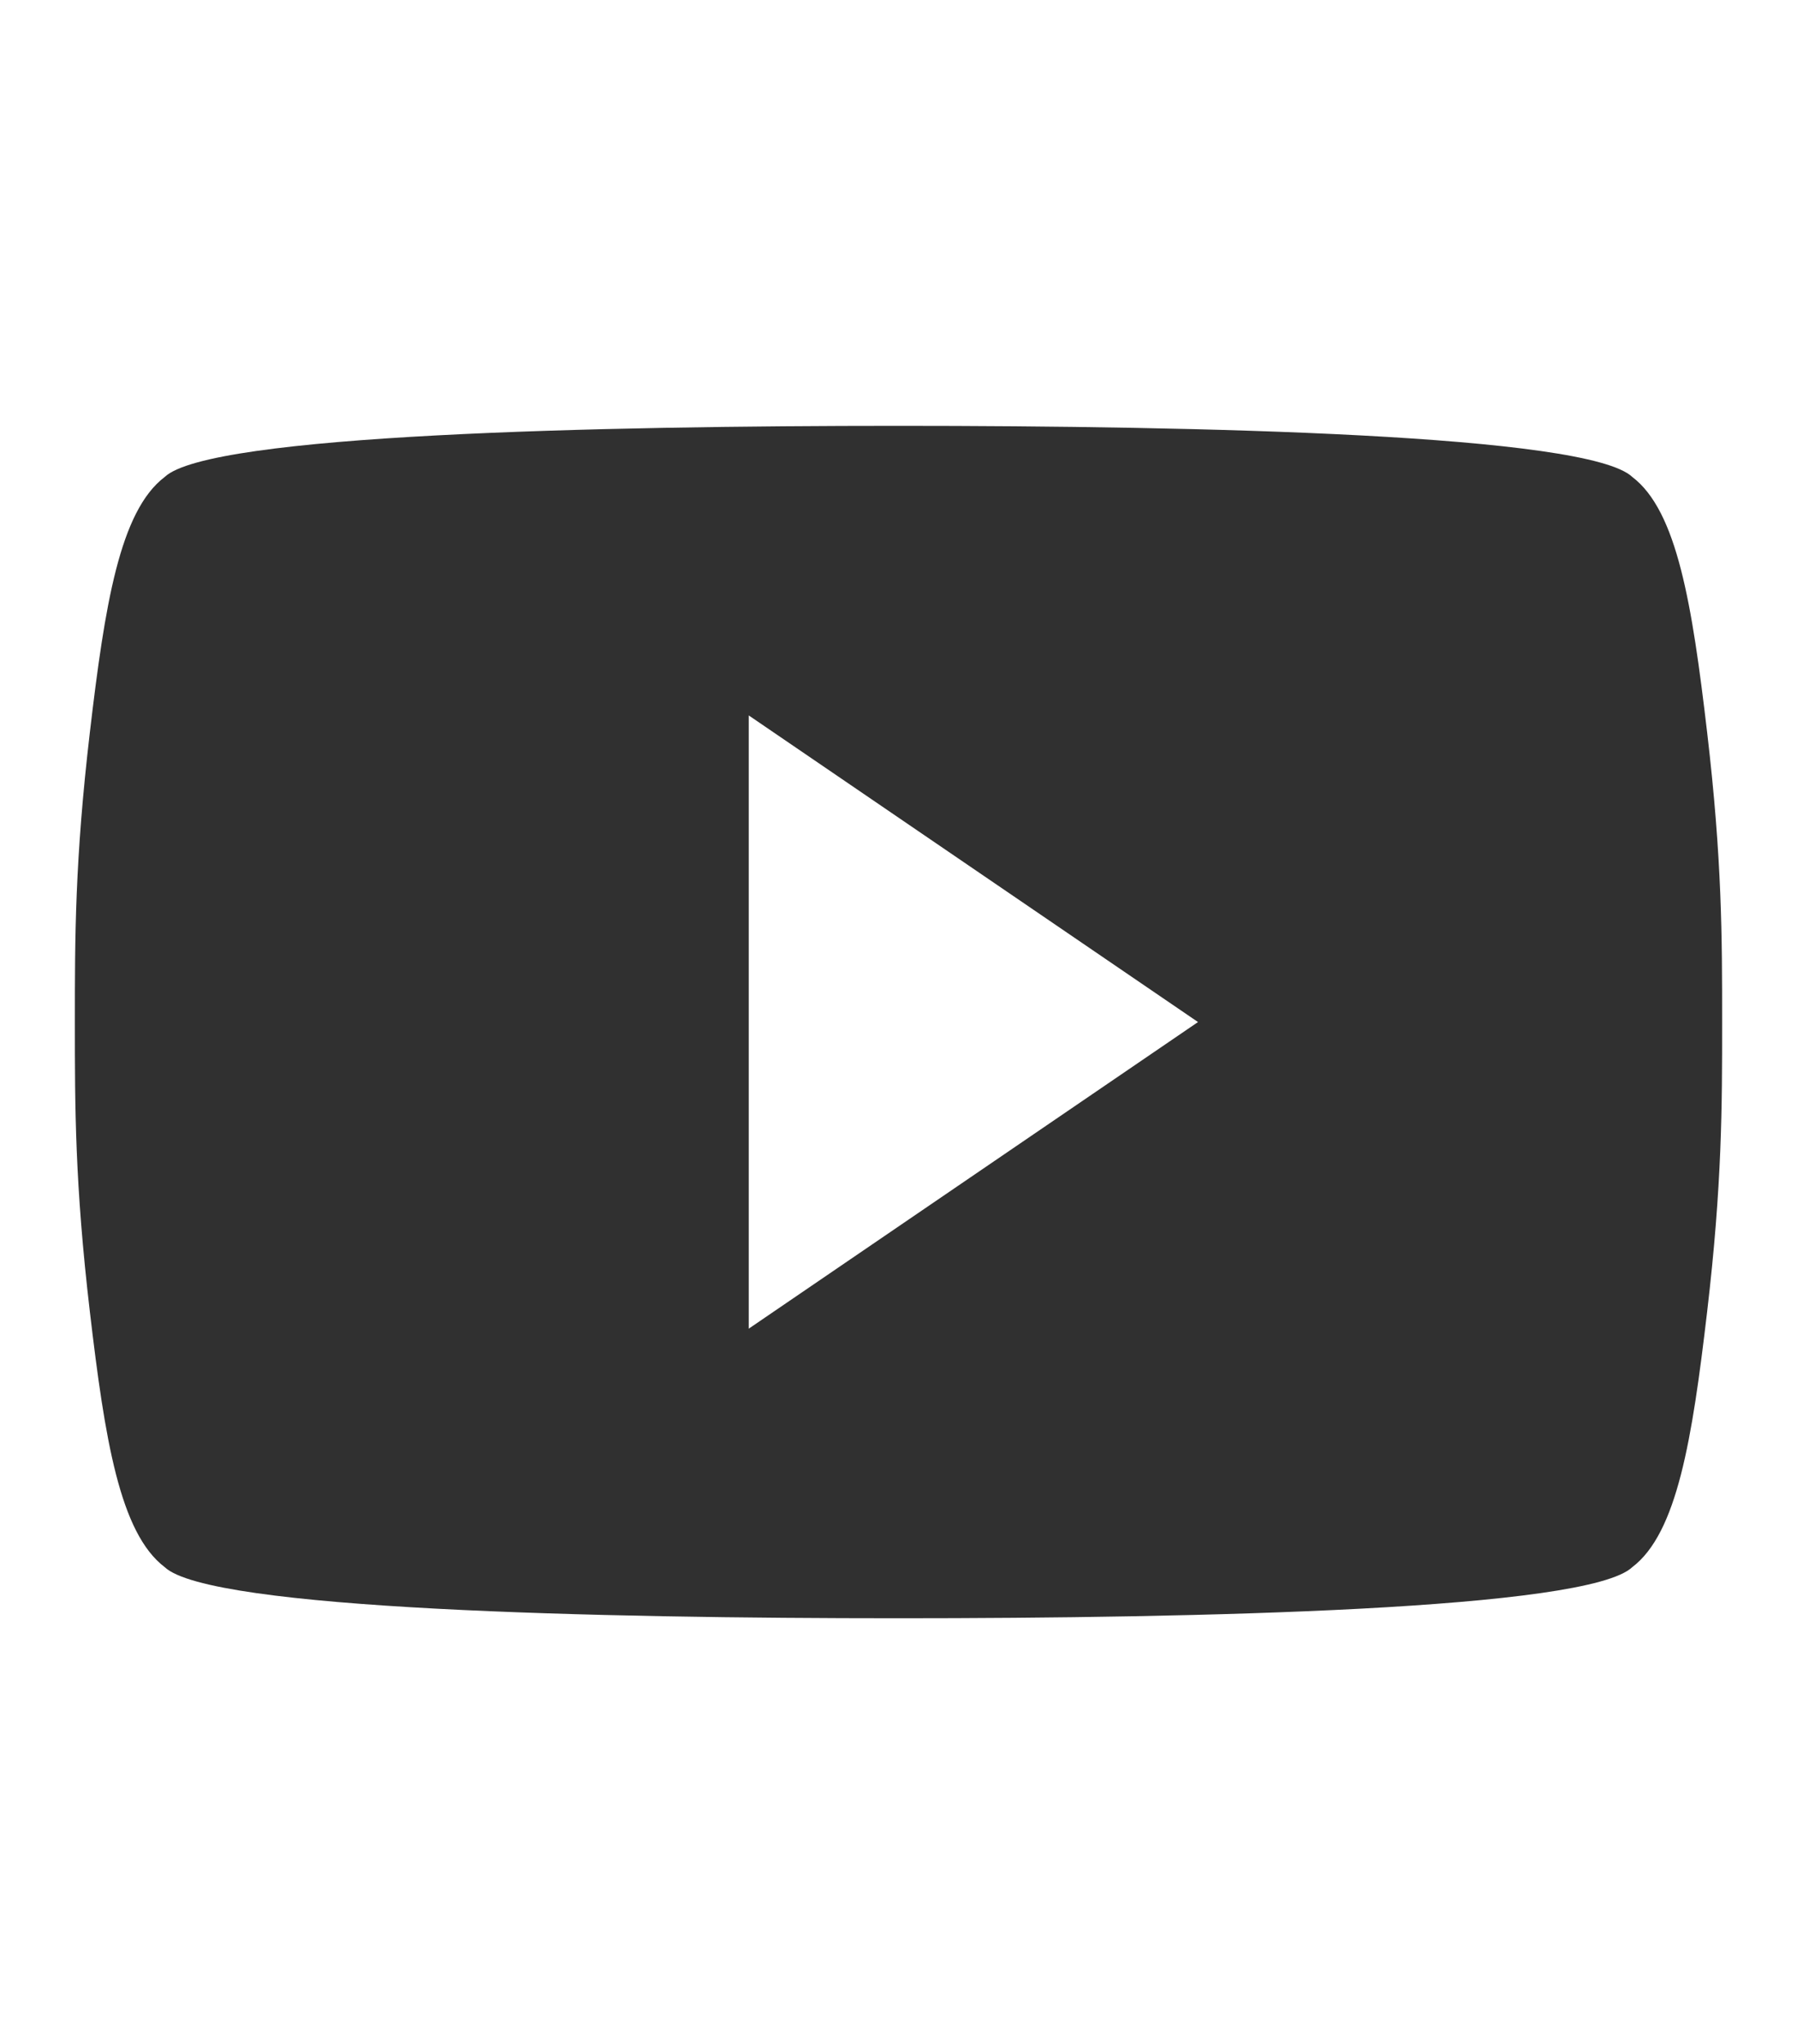 <svg width="51" height="58" viewBox="0 0 51 58" fill="none" xmlns="http://www.w3.org/2000/svg">
<path d="M48.45 20.783C48.025 17.158 47.6 14.5 46.325 13.533C45.05 12.325 34 12.083 25.5 12.083C17 12.083 5.95 12.325 4.675 13.533C3.4 14.5 2.975 17.158 2.55 20.783C2.125 24.408 2.125 26.583 2.125 29C2.125 31.417 2.125 33.592 2.55 37.217C2.975 40.842 3.4 43.5 4.675 44.467C5.95 45.675 17 45.917 25.5 45.917C34 45.917 45.05 45.675 46.325 44.467C47.6 43.5 48.025 40.842 48.45 37.217C48.875 33.592 48.875 31.417 48.875 29C48.875 26.583 48.875 24.408 48.45 20.783ZM21.25 37.7V20.3L34 29L21.25 37.7Z" fill="#303030"/>
</svg>
